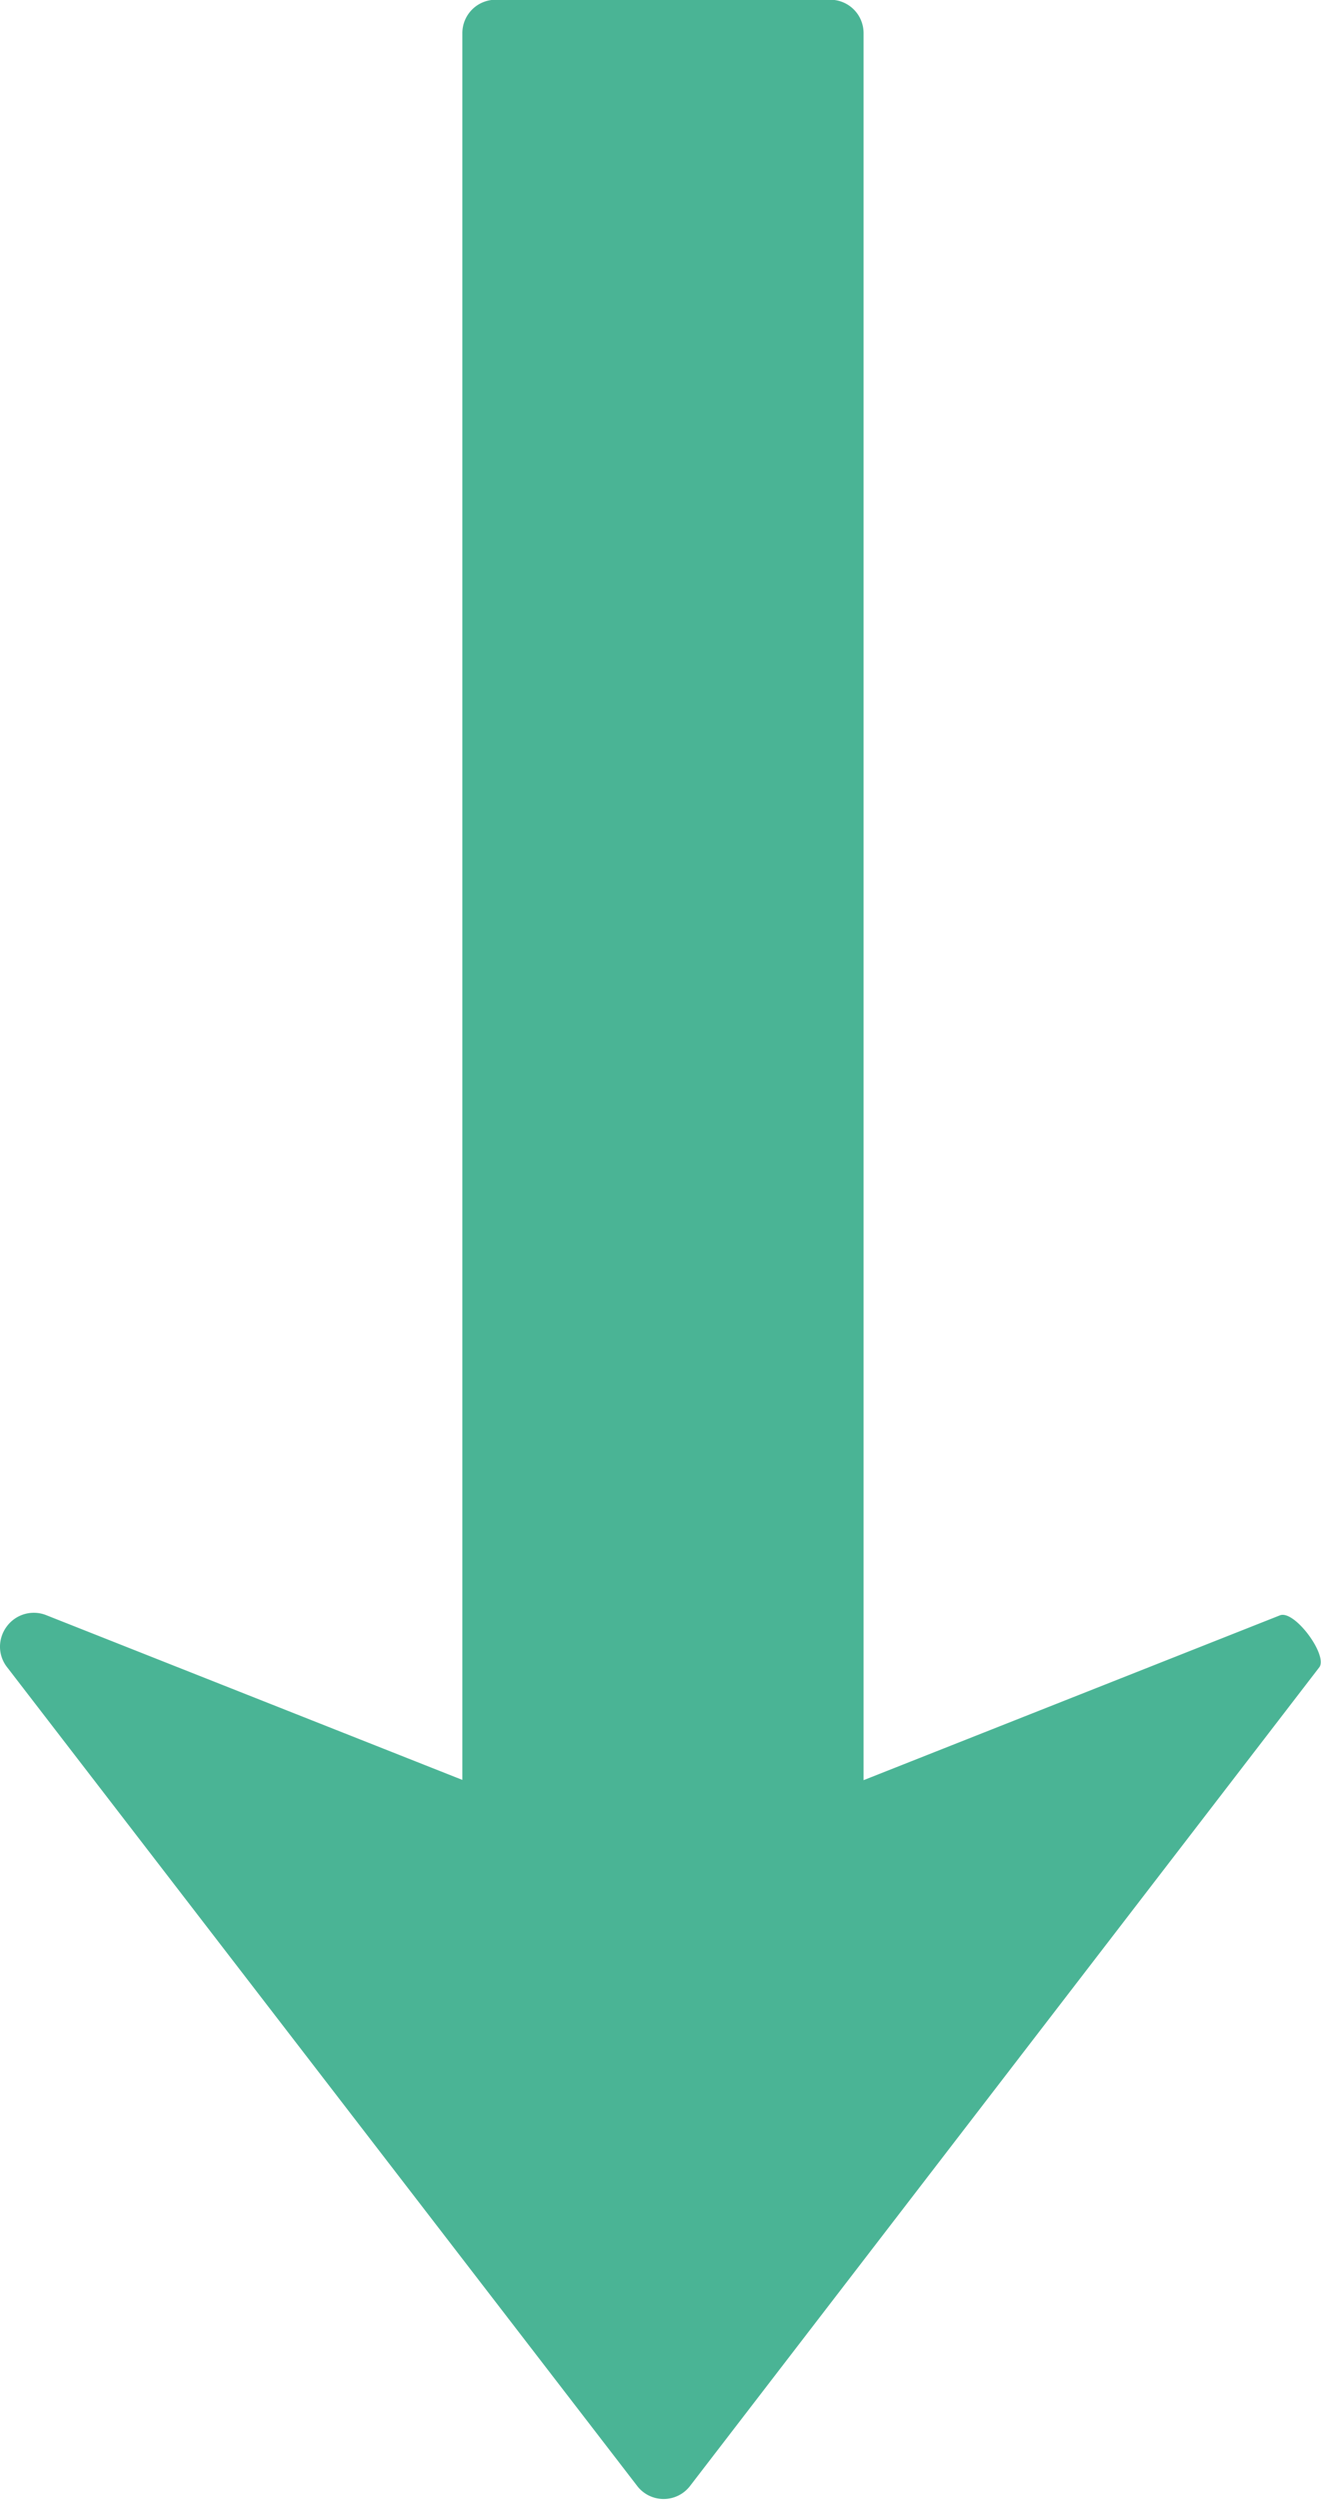 <svg xmlns="http://www.w3.org/2000/svg" width="5.074" height="9.596" viewBox="0 0 5.074 9.596">
  <g transform="translate(0 -0.001)">
    <path fill="#4ab495" d="M5.068,6.4,2.649,9.545a.128.128,0,0,1-.2,0L.027,6.4A.127.127,0,0,1,0,6.321a.13.13,0,0,1,.026-.077A.129.129,0,0,1,.176,6.2l1.6.633V.128A.128.128,0,0,1,1.905,0H3.189a.128.128,0,0,1,.128.128V6.834l1.6-.633C4.973,6.181,5.1,6.353,5.068,6.4Z"/>
  </g>
</svg>